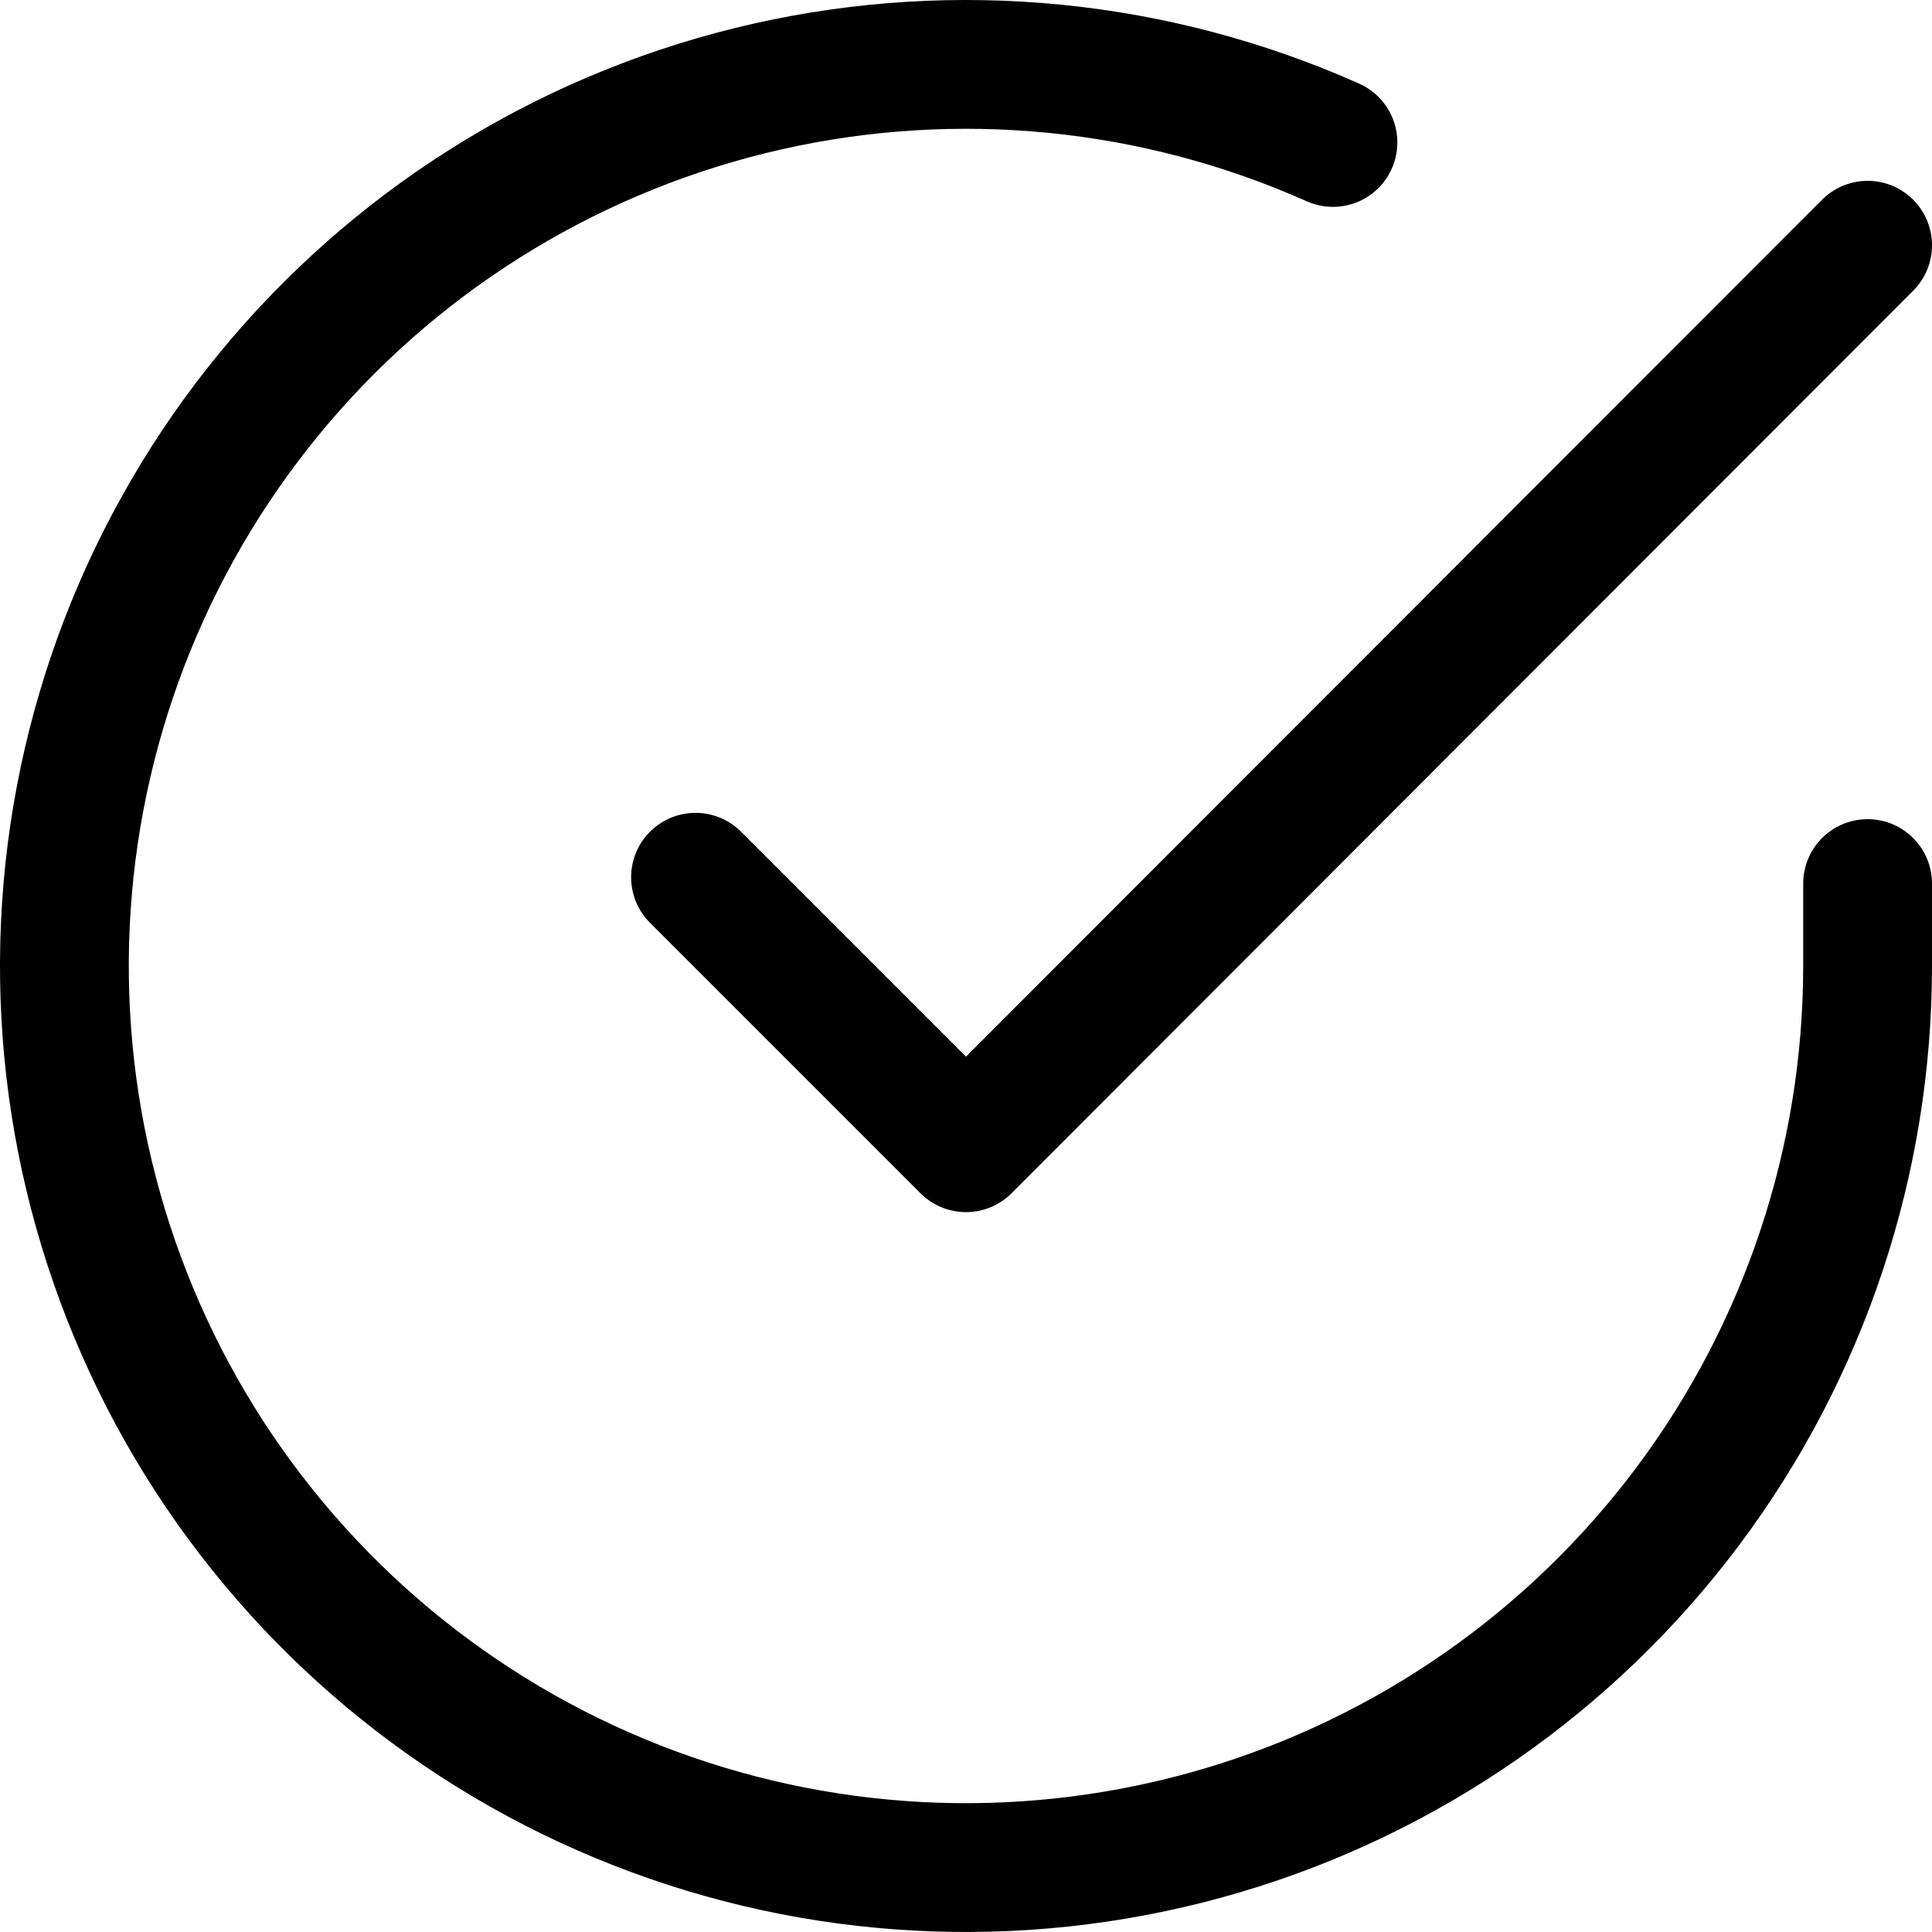 <svg width="30" height="30" viewBox="0 0 30 30" fill="none" xmlns="http://www.w3.org/2000/svg">
<path d="M29 13.72V15.008C28.998 18.027 28.021 20.965 26.213 23.383C24.405 25.801 21.865 27.57 18.97 28.425C16.074 29.281 12.98 29.179 10.148 28.132C7.316 27.086 4.899 25.152 3.255 22.62C1.612 20.087 0.832 17.091 1.03 14.079C1.229 11.066 2.396 8.199 4.358 5.904C6.319 3.609 8.97 2.01 11.915 1.344C14.859 0.679 17.94 0.983 20.698 2.212" stroke="black" stroke-width="2" stroke-linecap="round" stroke-linejoin="round"/>
<path d="M29 3.808L15 17.822L10.8 13.622" stroke="black" stroke-width="2" stroke-linecap="round" stroke-linejoin="round"/>
</svg>
